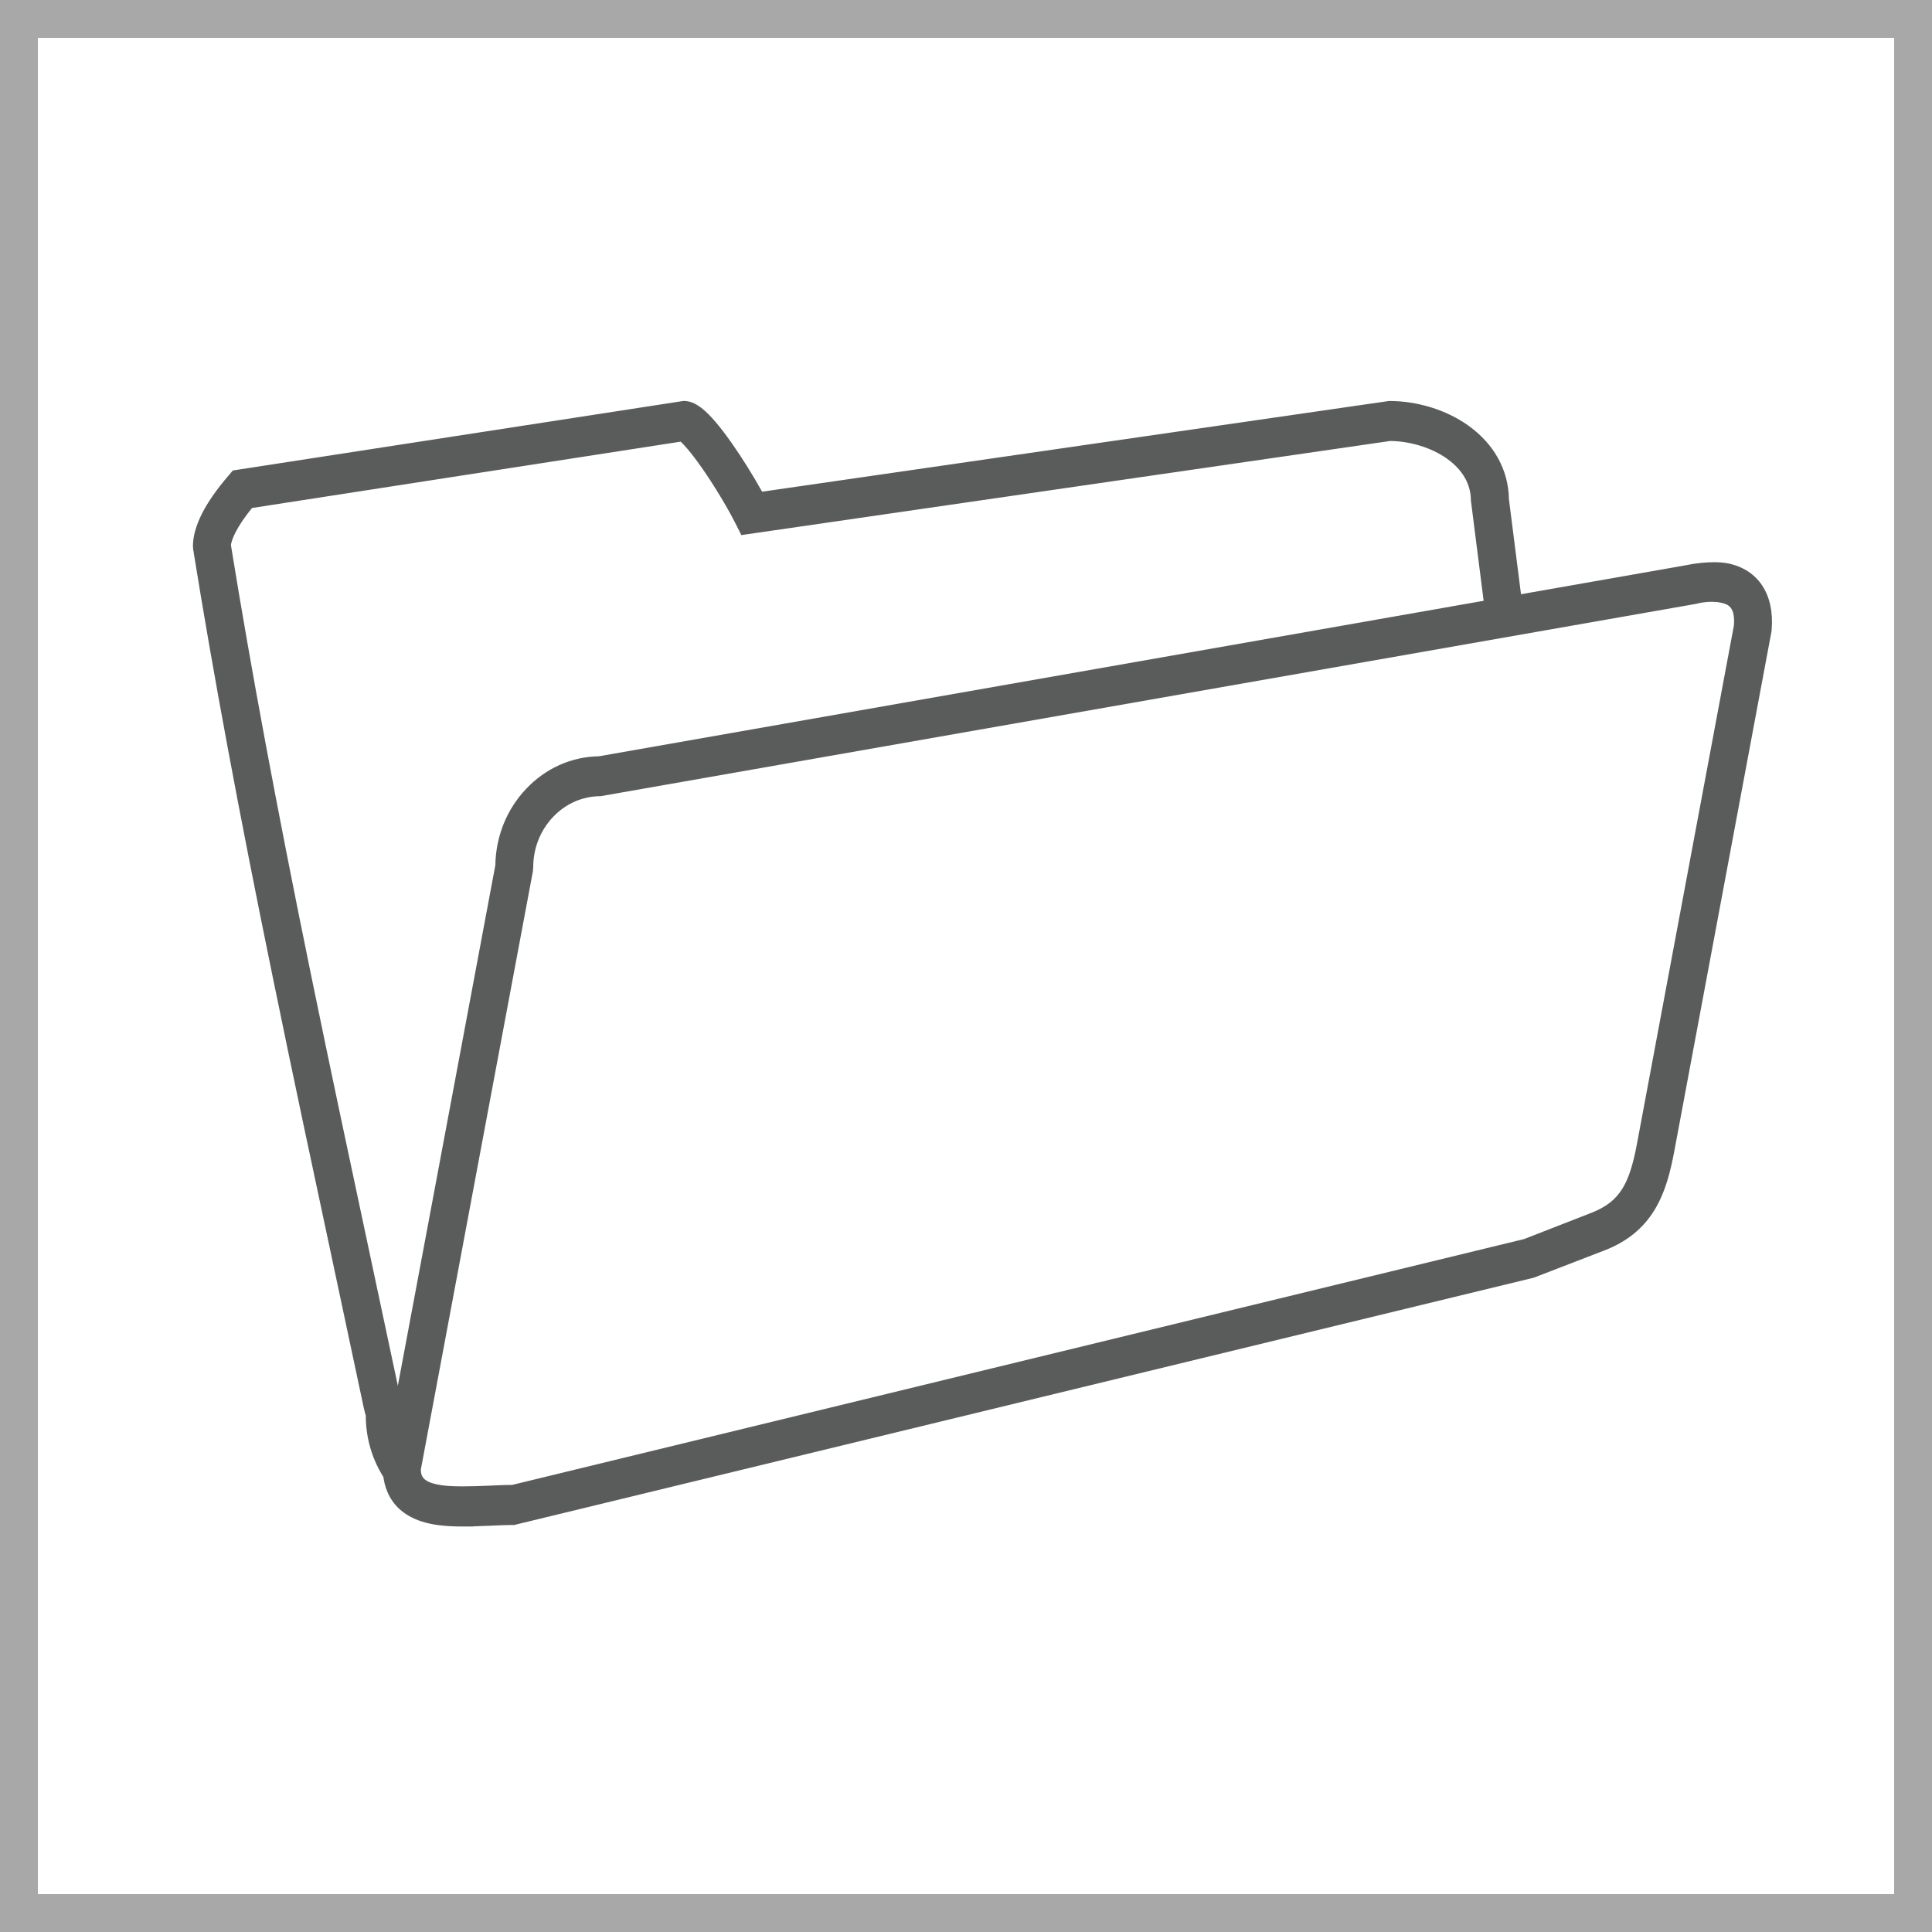 <?xml version="1.0" encoding="utf-8"?>
<!-- Generator: Adobe Illustrator 16.0.0, SVG Export Plug-In . SVG Version: 6.00 Build 0)  -->
<!DOCTYPE svg PUBLIC "-//W3C//DTD SVG 1.1//EN" "http://www.w3.org/Graphics/SVG/1.1/DTD/svg11.dtd">
<svg version="1.1" xmlns="http://www.w3.org/2000/svg" xmlns:xlink="http://www.w3.org/1999/xlink" x="0px" y="0px" width="50px"
	 height="50px" viewBox="0 0 50 50" enable-background="new 0 0 50 50" xml:space="preserve">
<g id="Layer_1">
	<rect fill="#FFFFFF" width="50" height="50"/>
	<path fill="#A9A8A8" d="M50,50H0V0h50V50z M0.98,49.02h48.04V0.98H0.98V49.02z"/>
	<g>
		<path fill="#5A5B5B" d="M12.248,39.504h-0.056c-0.729,0-1.414-0.298-1.928-0.843c-0.515-0.541-0.798-1.263-0.798-2.032
			l-0.021-0.066c-0.013-0.048-0.024-0.096-0.033-0.138c-0.25-1.174-0.5-2.354-0.751-3.531c-0.536-2.51-1.073-5.02-1.587-7.532
			C6.188,21.046,5.529,17.505,5,14.222l-0.007-0.087c0-0.252,0.08-0.538,0.235-0.845c0.152-0.298,0.38-0.626,0.68-0.975l0.117-0.139
			l11.665-1.8c0.29,0,0.613,0.187,1.253,1.1c0.269,0.382,0.555,0.843,0.78,1.249l16.227-2.348c0.731,0,1.477,0.23,2.042,0.631
			c0.673,0.477,1.047,1.153,1.059,1.912l2.051,16.147c0,0.742-0.357,1.723-0.936,2.562c-0.637,0.92-1.4,1.46-2.102,1.489
			L12.248,39.504z M5.976,14.105c0.527,3.252,1.18,6.761,2.056,11.038c0.515,2.51,1.049,5.016,1.584,7.524
			c0.251,1.177,0.503,2.357,0.753,3.537l0.035,0.132c0.02,0.077,0.043,0.181,0.043,0.293c0,0.49,0.182,0.953,0.511,1.301
			c0.316,0.335,0.733,0.525,1.18,0.537l25.862-6.38c0.392,0,0.916-0.411,1.37-1.07c0.438-0.635,0.735-1.398,0.747-1.92l-2.05-16.141
			c0-0.535-0.339-0.888-0.624-1.089c-0.394-0.279-0.938-0.447-1.461-0.455l-16.796,2.436l-0.161-0.319
			c-0.21-0.415-0.561-0.994-0.872-1.437c-0.288-0.409-0.458-0.589-0.538-0.662L6.522,13.147c-0.189,0.232-0.333,0.446-0.429,0.634
			C6.008,13.95,5.983,14.055,5.976,14.105z"/>
		<g>
			<g>
				<path fill="#FFFFFF" d="M45.362,16.256c0.067-0.806-0.327-1.088-0.741-1.168c-0.414-0.081-0.845,0.039-0.845,0.039
					l-14.114,2.481l-14.117,2.479c-0.616,0-1.175,0.264-1.581,0.691c-0.404,0.426-0.654,1.016-0.654,1.667l-1.456,7.771l-1.455,7.77
					c0,0.65,0.419,0.891,0.991,0.97c0.574,0.076,1.303-0.006,1.92-0.006l13.137-3.193l13.138-3.192l0.884-0.345l0.886-0.344
					c0.5-0.195,0.823-0.471,1.046-0.832c0.224-0.36,0.347-0.806,0.446-1.33c0.015-0.083,0.644-3.446,1.27-6.791
					C44.742,19.579,45.362,16.256,45.362,16.256z"/>
				<path fill="#5A5B5B" d="M11.97,39.506c-0.249,0-0.457-0.013-0.641-0.038c-1.237-0.169-1.422-1.001-1.422-1.482l0.01-0.099
					l2.902-15.494c0.013-0.75,0.296-1.45,0.799-1.98c0.505-0.533,1.174-0.83,1.885-0.841l28.193-4.955h-0.003
					c-0.011,0,0.583-0.121,1.016-0.039c0.791,0.157,1.218,0.8,1.141,1.725l-0.007,0.054l-2.516,13.455
					c-0.092,0.485-0.224,1.044-0.516,1.515c-0.294,0.474-0.715,0.813-1.289,1.034l-1.829,0.706l-26.384,6.399
					c-0.203,0-0.418,0.01-0.636,0.02C12.438,39.495,12.2,39.506,11.97,39.506z M10.891,38.033c0.003,0.17,0.048,0.339,0.564,0.408
					c0.289,0.039,0.745,0.027,1.178,0.009c0.212-0.009,0.421-0.02,0.619-0.02l26.191-6.363l1.741-0.679
					c0.377-0.147,0.626-0.339,0.805-0.629c0.158-0.257,0.271-0.601,0.374-1.149l2.511-13.426c0.033-0.474-0.144-0.548-0.345-0.588
					c-0.305-0.062-0.629,0.03-0.63,0.031l-28.355,4.978c-0.465,0-0.903,0.191-1.233,0.54c-0.329,0.348-0.511,0.808-0.511,1.3
					l-0.008,0.1L10.891,38.033z"/>
			</g>
		</g>
	</g>
</g>
<g id="Layer_2" display="none">
	<g id="Layer_2_1_" display="inline">
		<path fill="#5D9BD3" d="M50,50H0V0h50V50z M1.98,48.02h46.04V1.98H1.98V48.02z"/>
	</g>
</g>
</svg>
